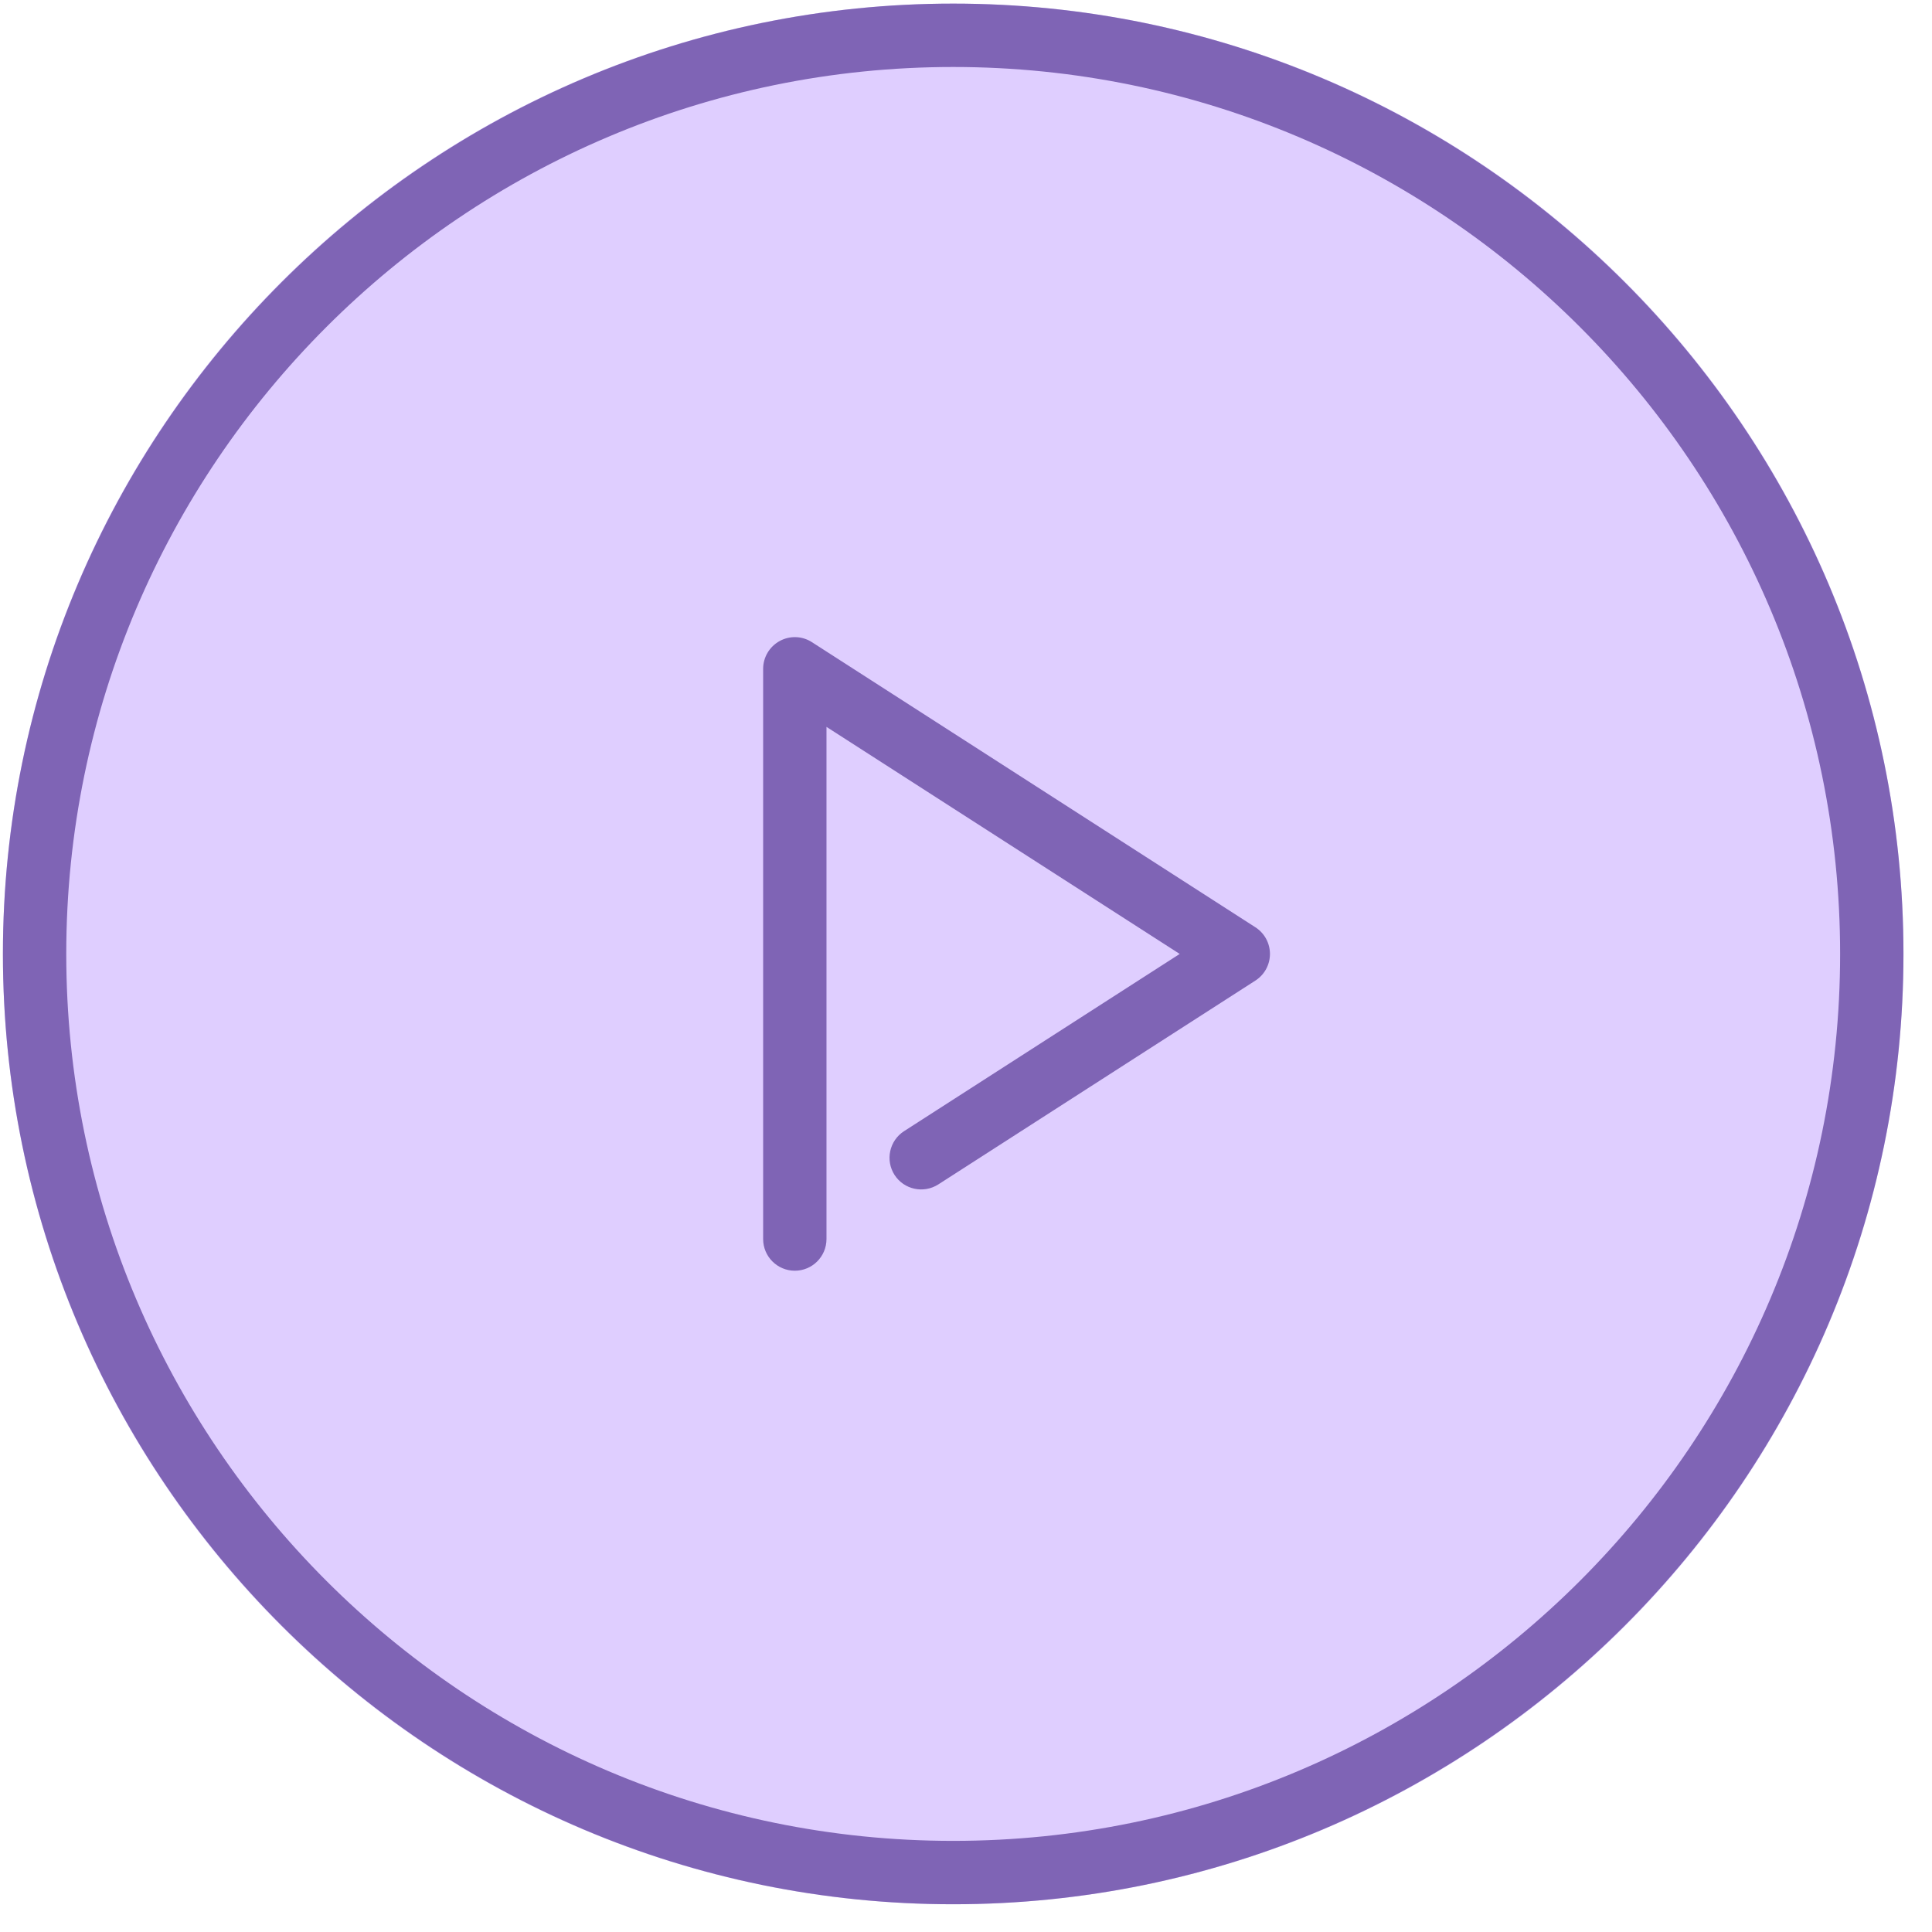 <svg id="SvgjsSvg1081" xmlns="http://www.w3.org/2000/svg" version="1.1" xmlns:xlink="http://www.w3.org/1999/xlink" xmlns:svgjs="http://svgjs.com/svgjs" width="61" height="61" viewBox="0 0 61 61"><title>Layer 15</title><desc>Created with Avocode.</desc><defs id="SvgjsDefs1082"></defs><path id="SvgjsPath1083" d="M815.095 792.124C831.666 792.124 845.099 778.69 845.099 762.119C845.099 745.548 831.666 732.114 815.095 732.114C798.525 732.114 785.092 745.548 785.092 762.119C785.092 778.69 798.525 792.124 815.095 792.124Z " fill="#dfceff" fill-opacity="1" transform="matrix(1,0,0,1,-785,-732)"></path><path id="SvgjsPath1084" d="M815.095 732.114C798.552 732.114 785.092 745.574 785.092 762.119C785.092 778.664 798.552 792.124 815.095 792.124C831.639 792.124 845.099 778.664 845.099 762.119C845.099 745.574 831.639 732.114 815.095 732.114ZM815.095 790.123C799.655 790.123 787.092 777.56 787.092 762.119C787.092 746.678 799.655 734.115 815.095 734.115C830.536 734.115 843.099 746.678 843.099 762.119C843.099 777.56 830.536 790.123 815.095 790.123ZM825.097 762.119C825.097 762.459 824.924 762.776 824.638 762.96L814.626 769.396C814.16 769.694 813.543 769.56 813.244 769.097C812.946 768.632 813.08 768.014 813.544 767.715L822.247 762.119L811.095 754.95V771.12C811.095 771.674 810.647 772.121 810.095 772.121C809.543 772.121 809.095 771.674 809.095 771.12V753.118C809.095 752.752 809.295 752.416 809.616 752.24C809.936 752.064 810.327 752.076 810.636 752.276L824.638 761.278C824.924 761.462 825.097 761.779 825.097 762.119Z " fill="#7f64b5" fill-opacity="1" transform="matrix(1,0,0,1,-785,-732)"></path></svg>